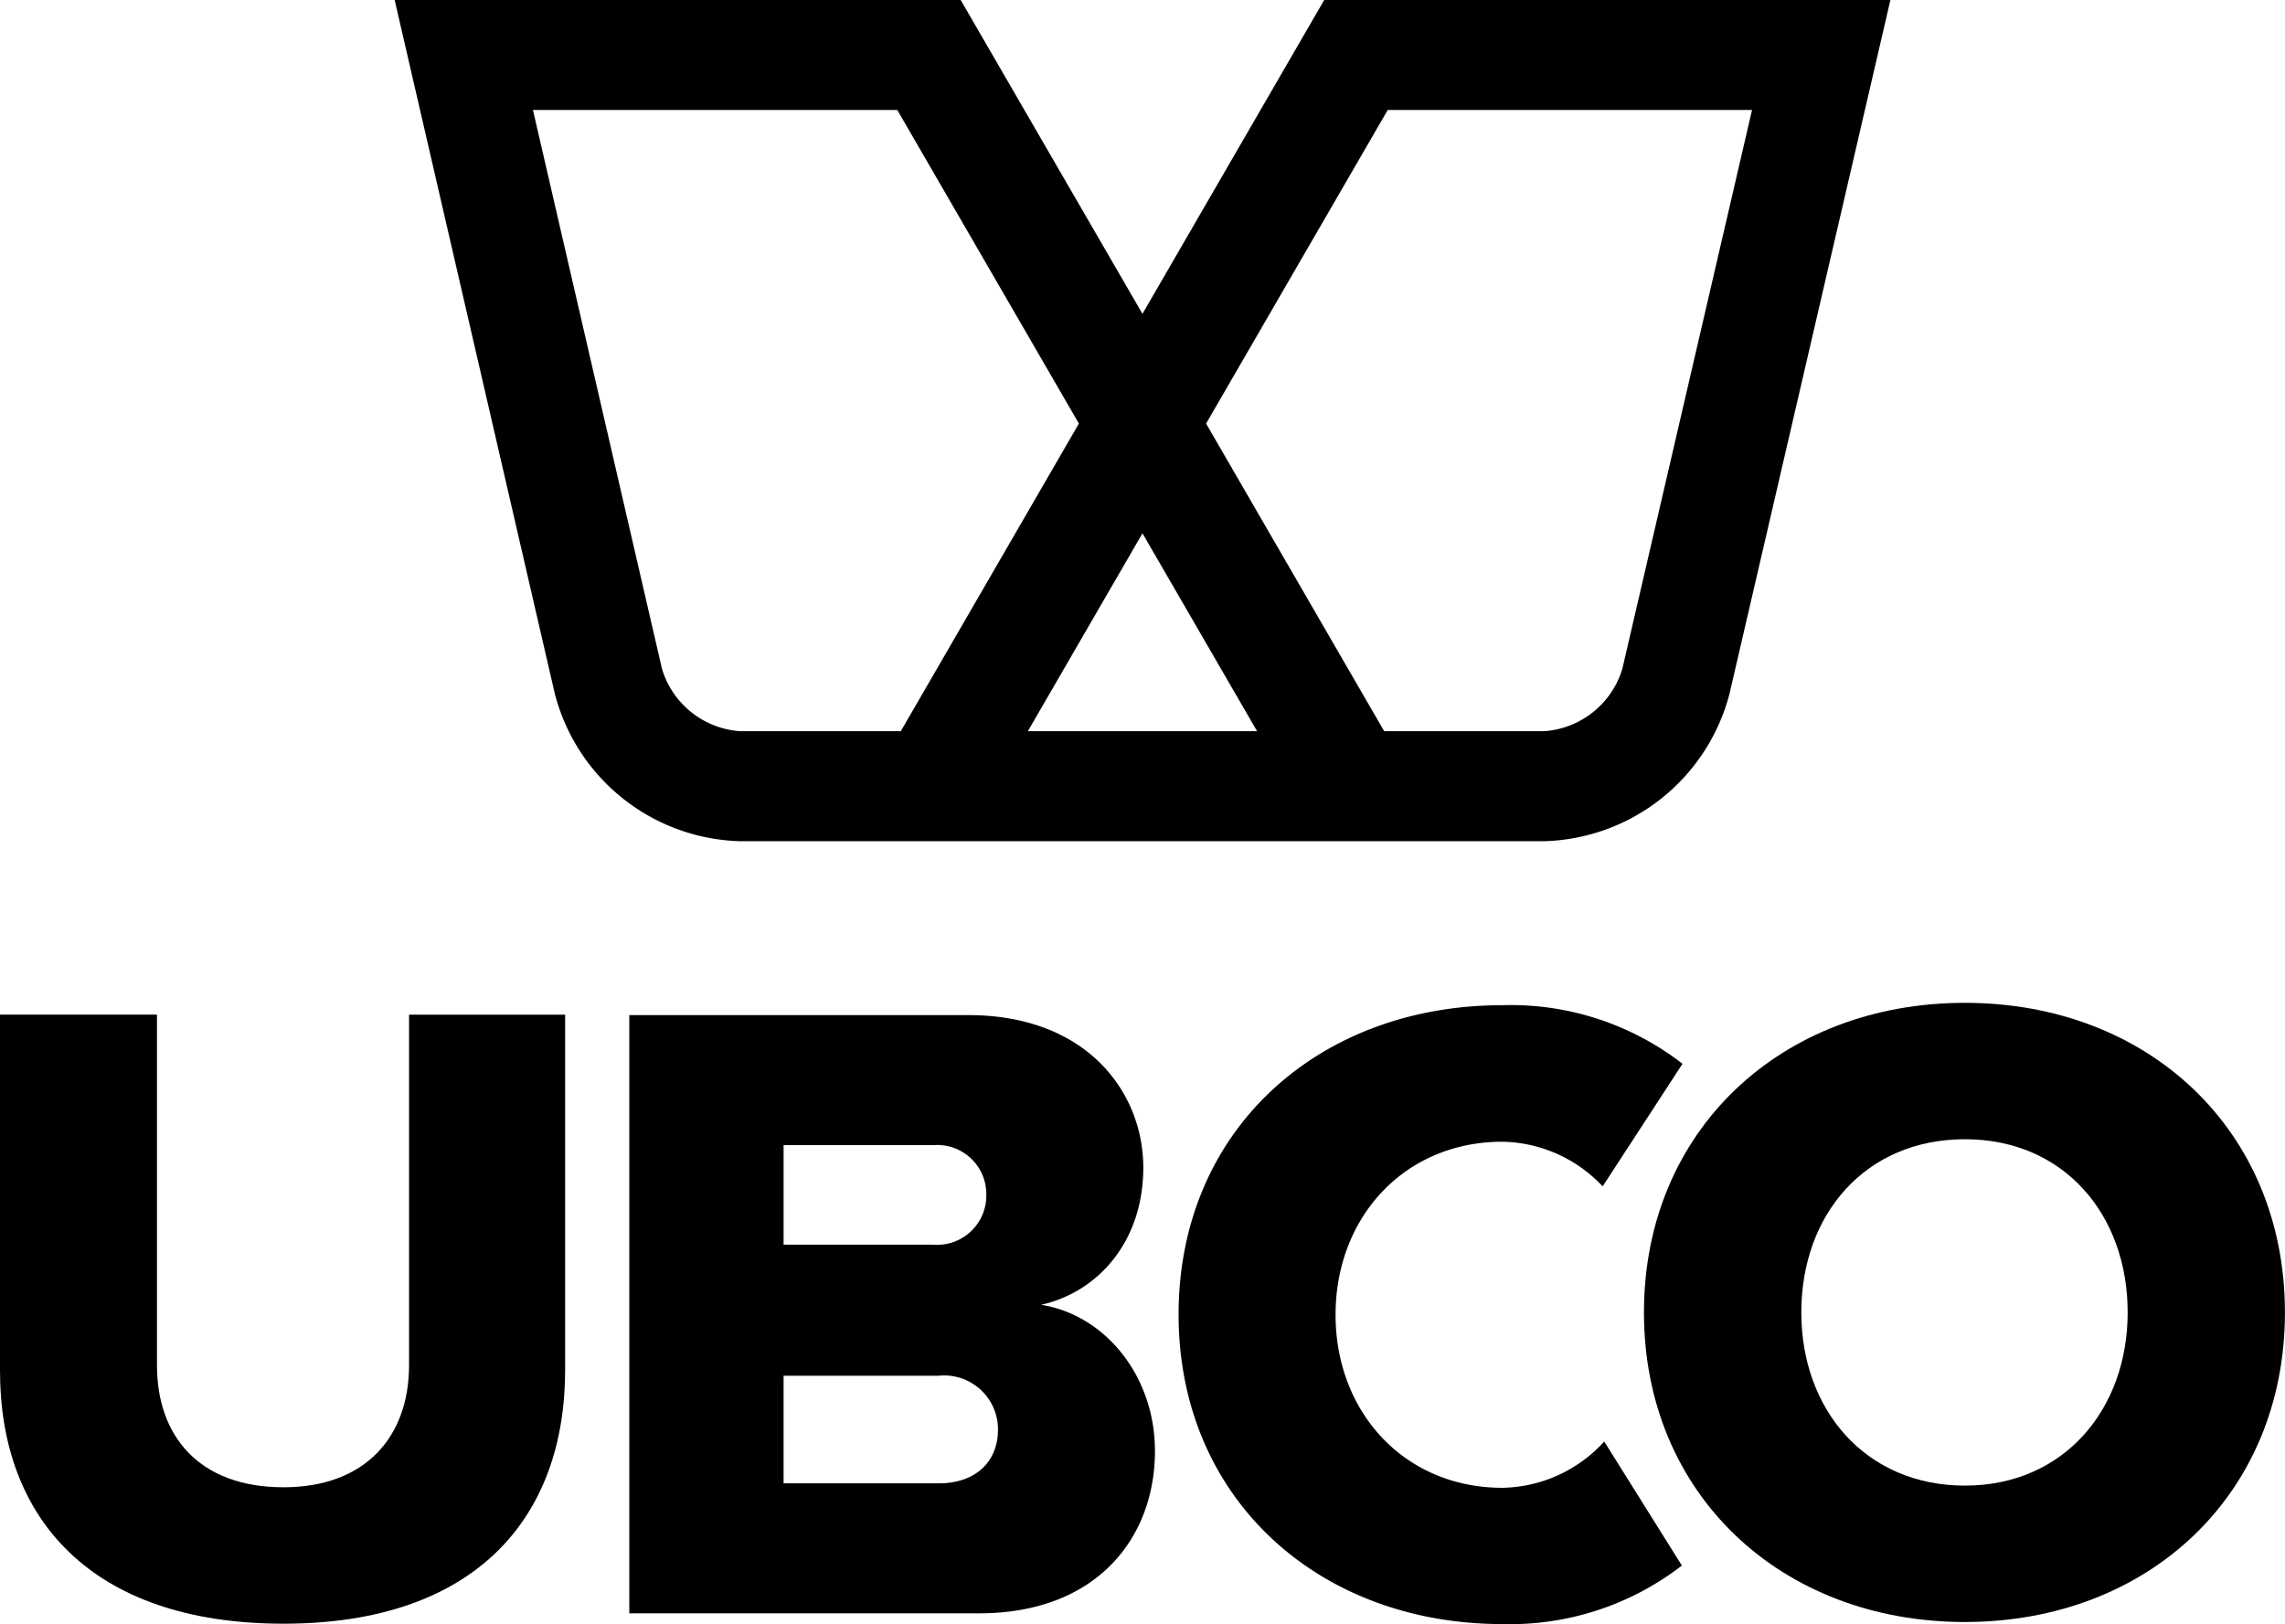 <svg xmlns="http://www.w3.org/2000/svg" data-name="Group 34" viewBox="0 0 136 96.677"><path d="M37.454 96.035V60.424h20.182c7.047 0 10.411 4.591 10.411 9.077 0 4.431-2.723 7.421-6.087 8.168 3.791.587 6.781 4.218 6.781 8.7 0 5.179-3.471 9.664-10.465 9.664zm21.25-24.933a2.921 2.921 0 0 0-3.15-2.937h-8.916v5.926h8.916a2.932 2.932 0 0 0 3.15-2.99m.694 13.988a3.206 3.206 0 0 0-3.524-3.2h-9.236v6.407h9.236c2.189 0 3.524-1.281 3.524-3.2" data-name="Path 1"></path><path d="M95.482 85.806a8.385 8.385 0 0 1-6.06 2.756c-5.819 0-9.931-4.485-9.931-10.3s4.111-10.3 9.931-10.3a8.366 8.366 0 0 1 5.965 2.657l4.754-7.298a16.685 16.685 0 0 0-10.719-3.487c-10.945 0-19.274 7.421-19.274 18.419 0 10.945 8.329 18.42 19.274 18.42a16.72 16.72 0 0 0 10.681-3.483z" data-name="Path 2"></path><path d="M0 81.594v-21.2h9.343v20.875c0 4.218 2.509 7.261 7.528 7.261 4.912 0 7.475-3.043 7.475-7.261v-20.87h9.29v21.143c0 8.863-5.392 15.109-16.764 15.109C5.392 96.651 0 90.35 0 81.594" data-name="Path 3"></path><path d="M97.846 78.122c0-10.843 8.187-18.428 19.1-18.428s19.05 7.585 19.05 18.428-8.134 18.428-19.05 18.428-19.1-7.585-19.1-18.428m28.79 0c0-5.822-3.8-10.309-9.685-10.309-5.94 0-9.739 4.487-9.739 10.309 0 5.769 3.8 10.309 9.739 10.309 5.886 0 9.685-4.54 9.685-10.309" data-name="Path 4"></path><path d="M78.814.001l-10.816 18.68L57.179.001h-33.69l9.533 41.292a11.72 11.72 0 0 0 11.038 8.78h47.832a11.731 11.731 0 0 0 11.044-8.772l9.578-41.3zM44.061 43.525a5.231 5.231 0 0 1-4.659-3.706L31.72 6.547h21.685l10.809 18.666-10.6 18.312zm17.115 0l6.822-11.78 6.822 11.78zm35.382-3.707a5.241 5.241 0 0 1-4.666 3.707h-9.507l-10.6-18.312 10.81-18.666h21.683z" data-name="Path 5"></path></svg>